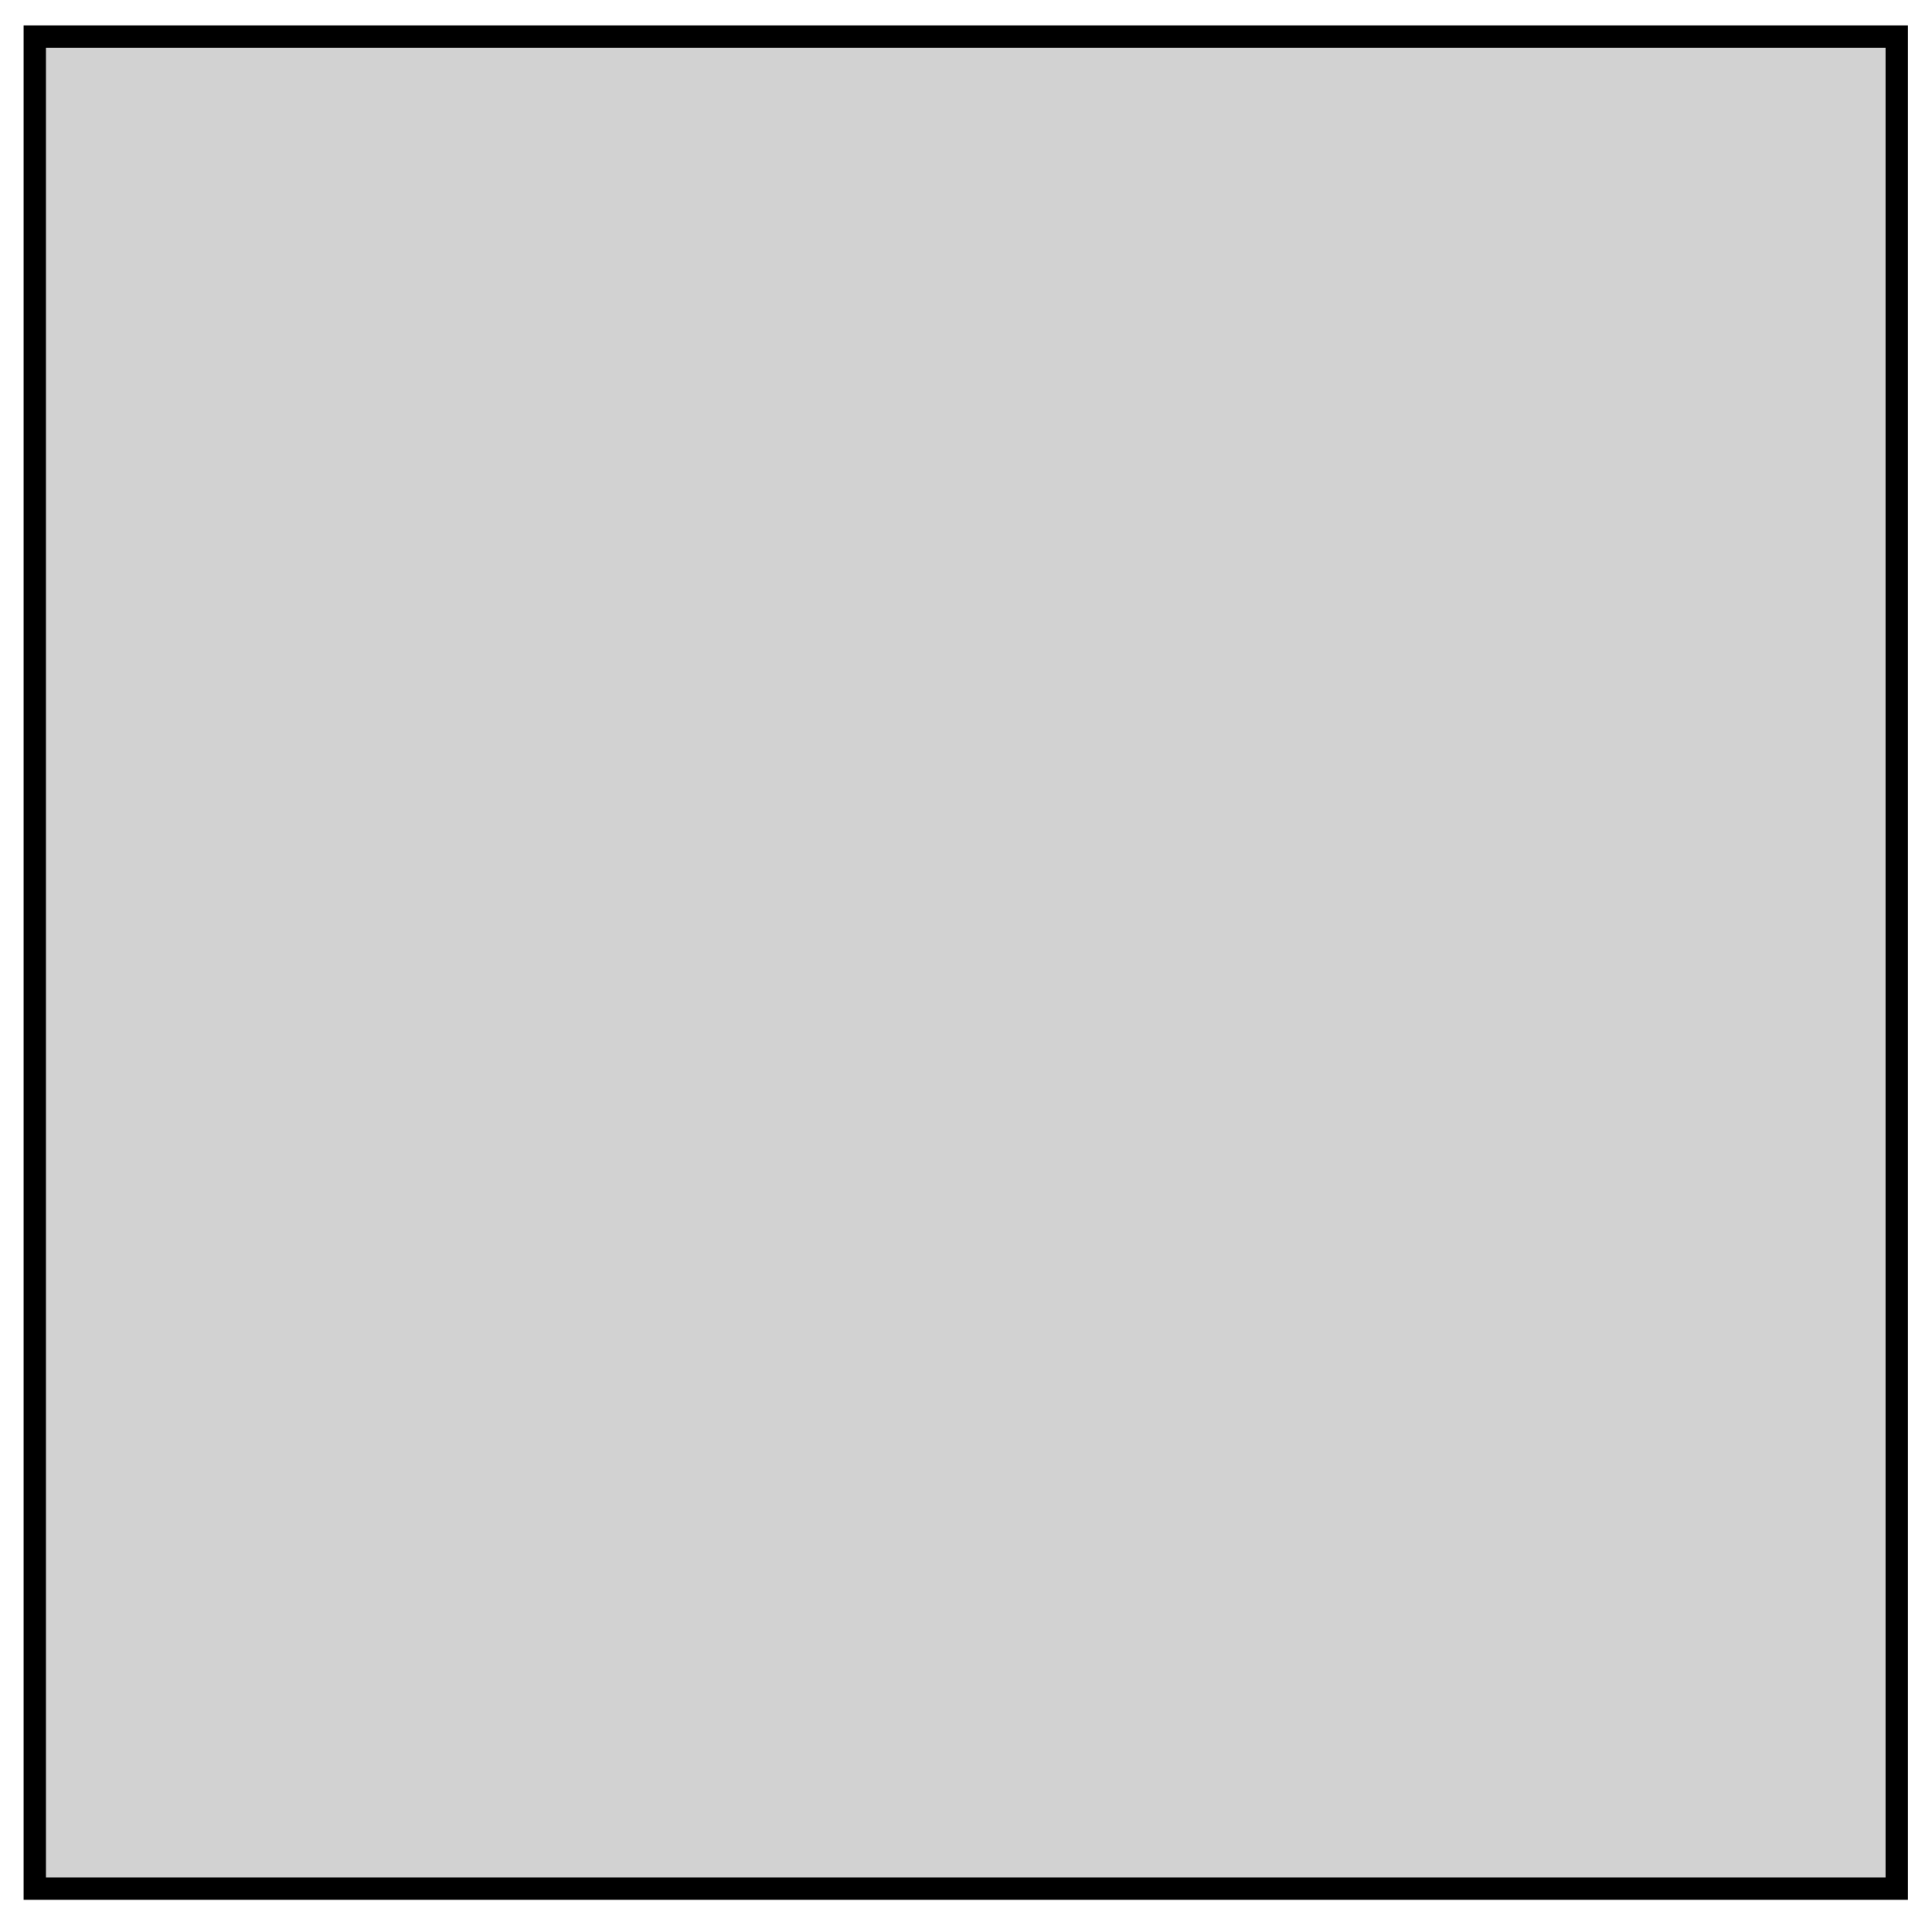 <?xml version="1.0" encoding="UTF-8" standalone="no"?>
<!-- Created with Inkscape (http://www.inkscape.org/) -->

<svg
   xmlns:dc="http://purl.org/dc/elements/1.1/"
   xmlns:cc="http://creativecommons.org/ns#"
   xmlns:rdf="http://www.w3.org/1999/02/22-rdf-syntax-ns#"
   xmlns:svg="http://www.w3.org/2000/svg"
   xmlns="http://www.w3.org/2000/svg"
   xmlns:sodipodi="http://sodipodi.sourceforge.net/DTD/sodipodi-0.dtd"
   xmlns:inkscape="http://www.inkscape.org/namespaces/inkscape"
   width="16px"
   height="16px"
   id="svg3007"
   version="1.1"
   inkscape:version="0.48.0 r9654"
   sodipodi:docname="budynek_100_50k.svg"
   inkscape:export-filename="/home/babik/GIS/symbol/budynek100.png"
   inkscape:export-xdpi="11.612904"
   inkscape:export-ydpi="11.612904">
  <defs
     id="defs3009" />
  <sodipodi:namedview
     id="base"
     pagecolor="#ffffff"
     bordercolor="#666666"
     borderopacity="1.0"
     inkscape:pageopacity="0.0"
     inkscape:pageshadow="2"
     inkscape:zoom="15.696216"
     inkscape:cx="8"
     inkscape:cy="10.548385"
     inkscape:current-layer="layer1"
     showgrid="true"
     inkscape:grid-bbox="true"
     inkscape:document-units="px"
     inkscape:window-width="1024"
     inkscape:window-height="578"
     inkscape:window-x="0"
     inkscape:window-y="0"
     inkscape:window-maximized="1" />
  <g
     id="layer1"
     inkscape:label="Layer 1"
     inkscape:groupmode="layer">
    <rect
       style="fill:#d2d2d2;fill-opacity:1;stroke:#000000;stroke-width:0.185;stroke-miterlimit:4;stroke-opacity:1;stroke-dasharray:none"
       id="rect3017"
       width="15.42"
       height="15.338"
       x="0.288"
       y="0.303"
       ry="0" />
  </g>
</svg>
